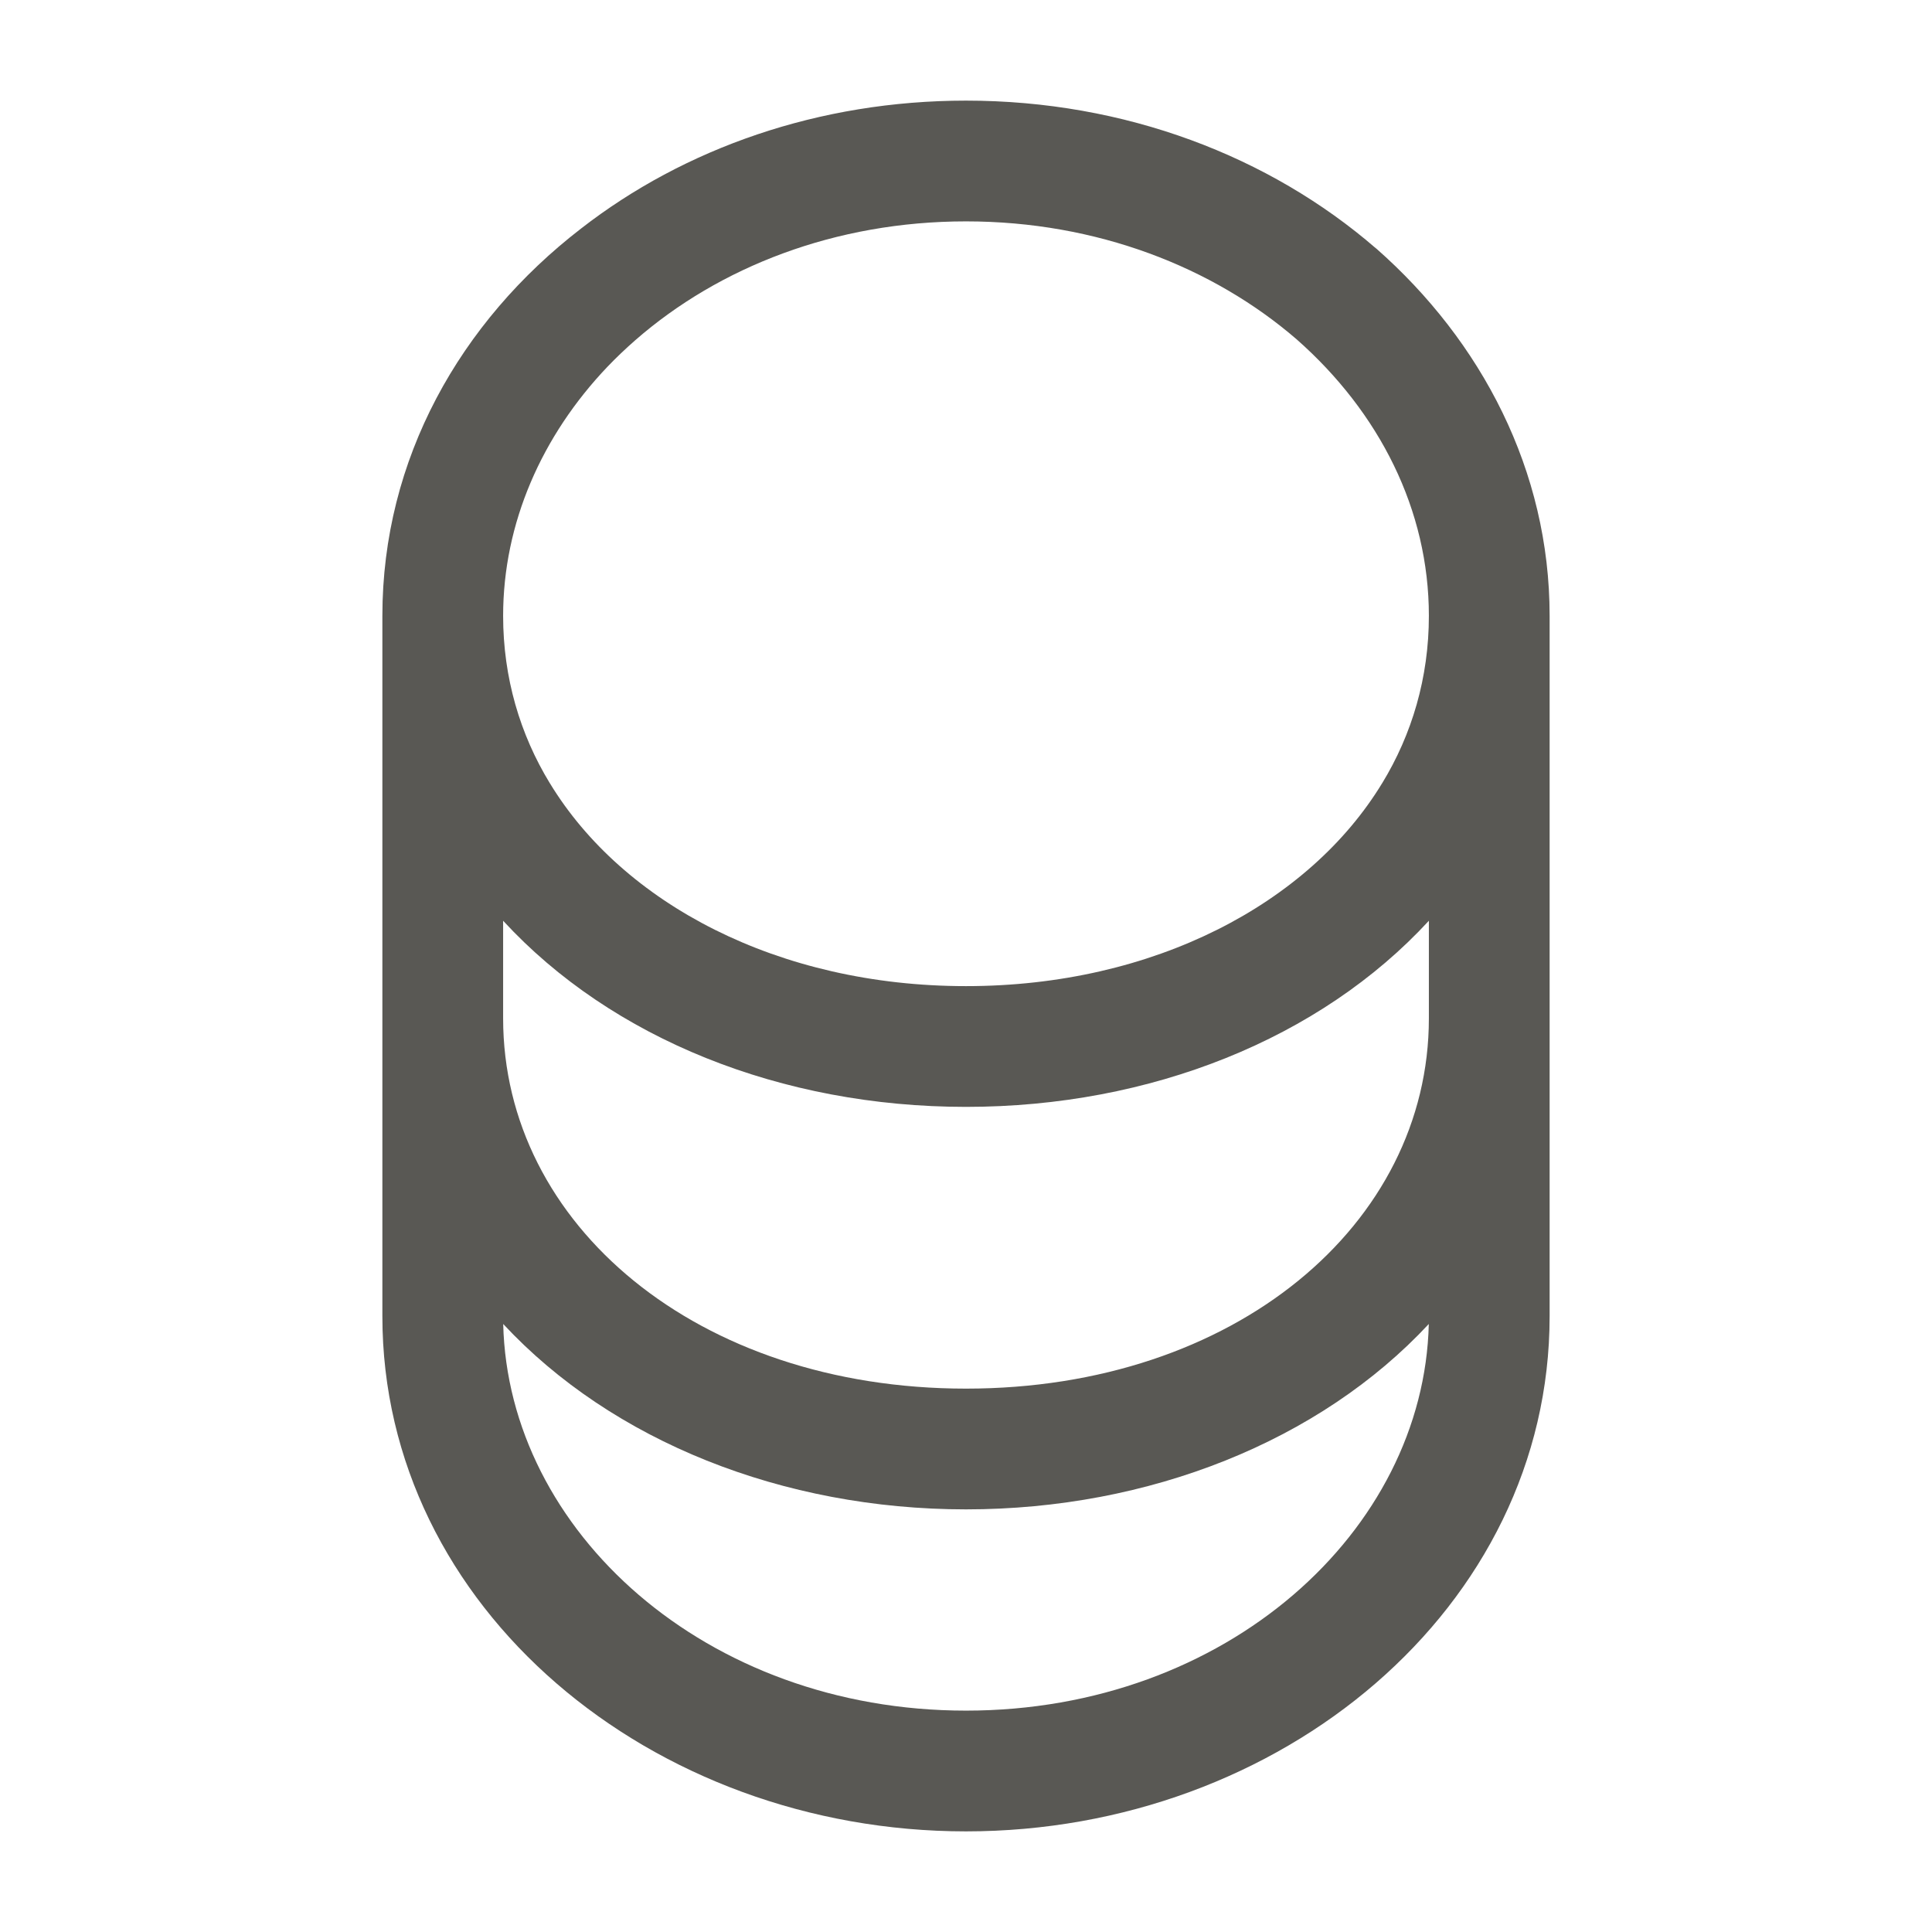 <svg width="24" height="24" viewBox="0 0 24 24" fill="none" xmlns="http://www.w3.org/2000/svg">
<path fill-rule="evenodd" clip-rule="evenodd" d="M7.547 4.555C6.73 5.412 6.25 6.5 6.25 7.65C6.25 8.419 6.461 9.124 6.83 9.729L6.831 9.73C7.737 11.221 9.663 12.25 12 12.25C14.337 12.25 16.263 11.221 17.169 9.73L17.17 9.729C17.539 9.124 17.75 8.419 17.75 7.65C17.75 6.336 17.137 5.123 16.107 4.215C15.068 3.318 13.624 2.75 12 2.75C10.375 2.75 8.932 3.318 7.893 4.225C7.772 4.331 7.656 4.441 7.547 4.555ZM12 1.25C13.975 1.25 15.77 1.941 17.09 3.083L17.096 3.087C18.404 4.238 19.25 5.845 19.25 7.65V16.35C19.25 19.979 15.902 22.75 12 22.75C8.098 22.75 4.75 19.979 4.75 16.35V7.65C4.75 5.7 5.717 3.997 7.217 2.84C8.503 1.84 10.176 1.25 12 1.25ZM6.25 11.438V12.65C6.25 15.213 8.665 17.25 12 17.25C15.335 17.25 17.75 15.213 17.75 12.65V11.438C16.4 12.903 14.294 13.75 12 13.75C9.706 13.75 7.6 12.903 6.25 11.438ZM17.749 16.447C16.396 17.902 14.275 18.75 12 18.75C9.725 18.75 7.604 17.902 6.251 16.447C6.312 19.017 8.763 21.25 12 21.25C15.237 21.25 17.688 19.017 17.749 16.447Z" fill="#595854"/>
</svg>
